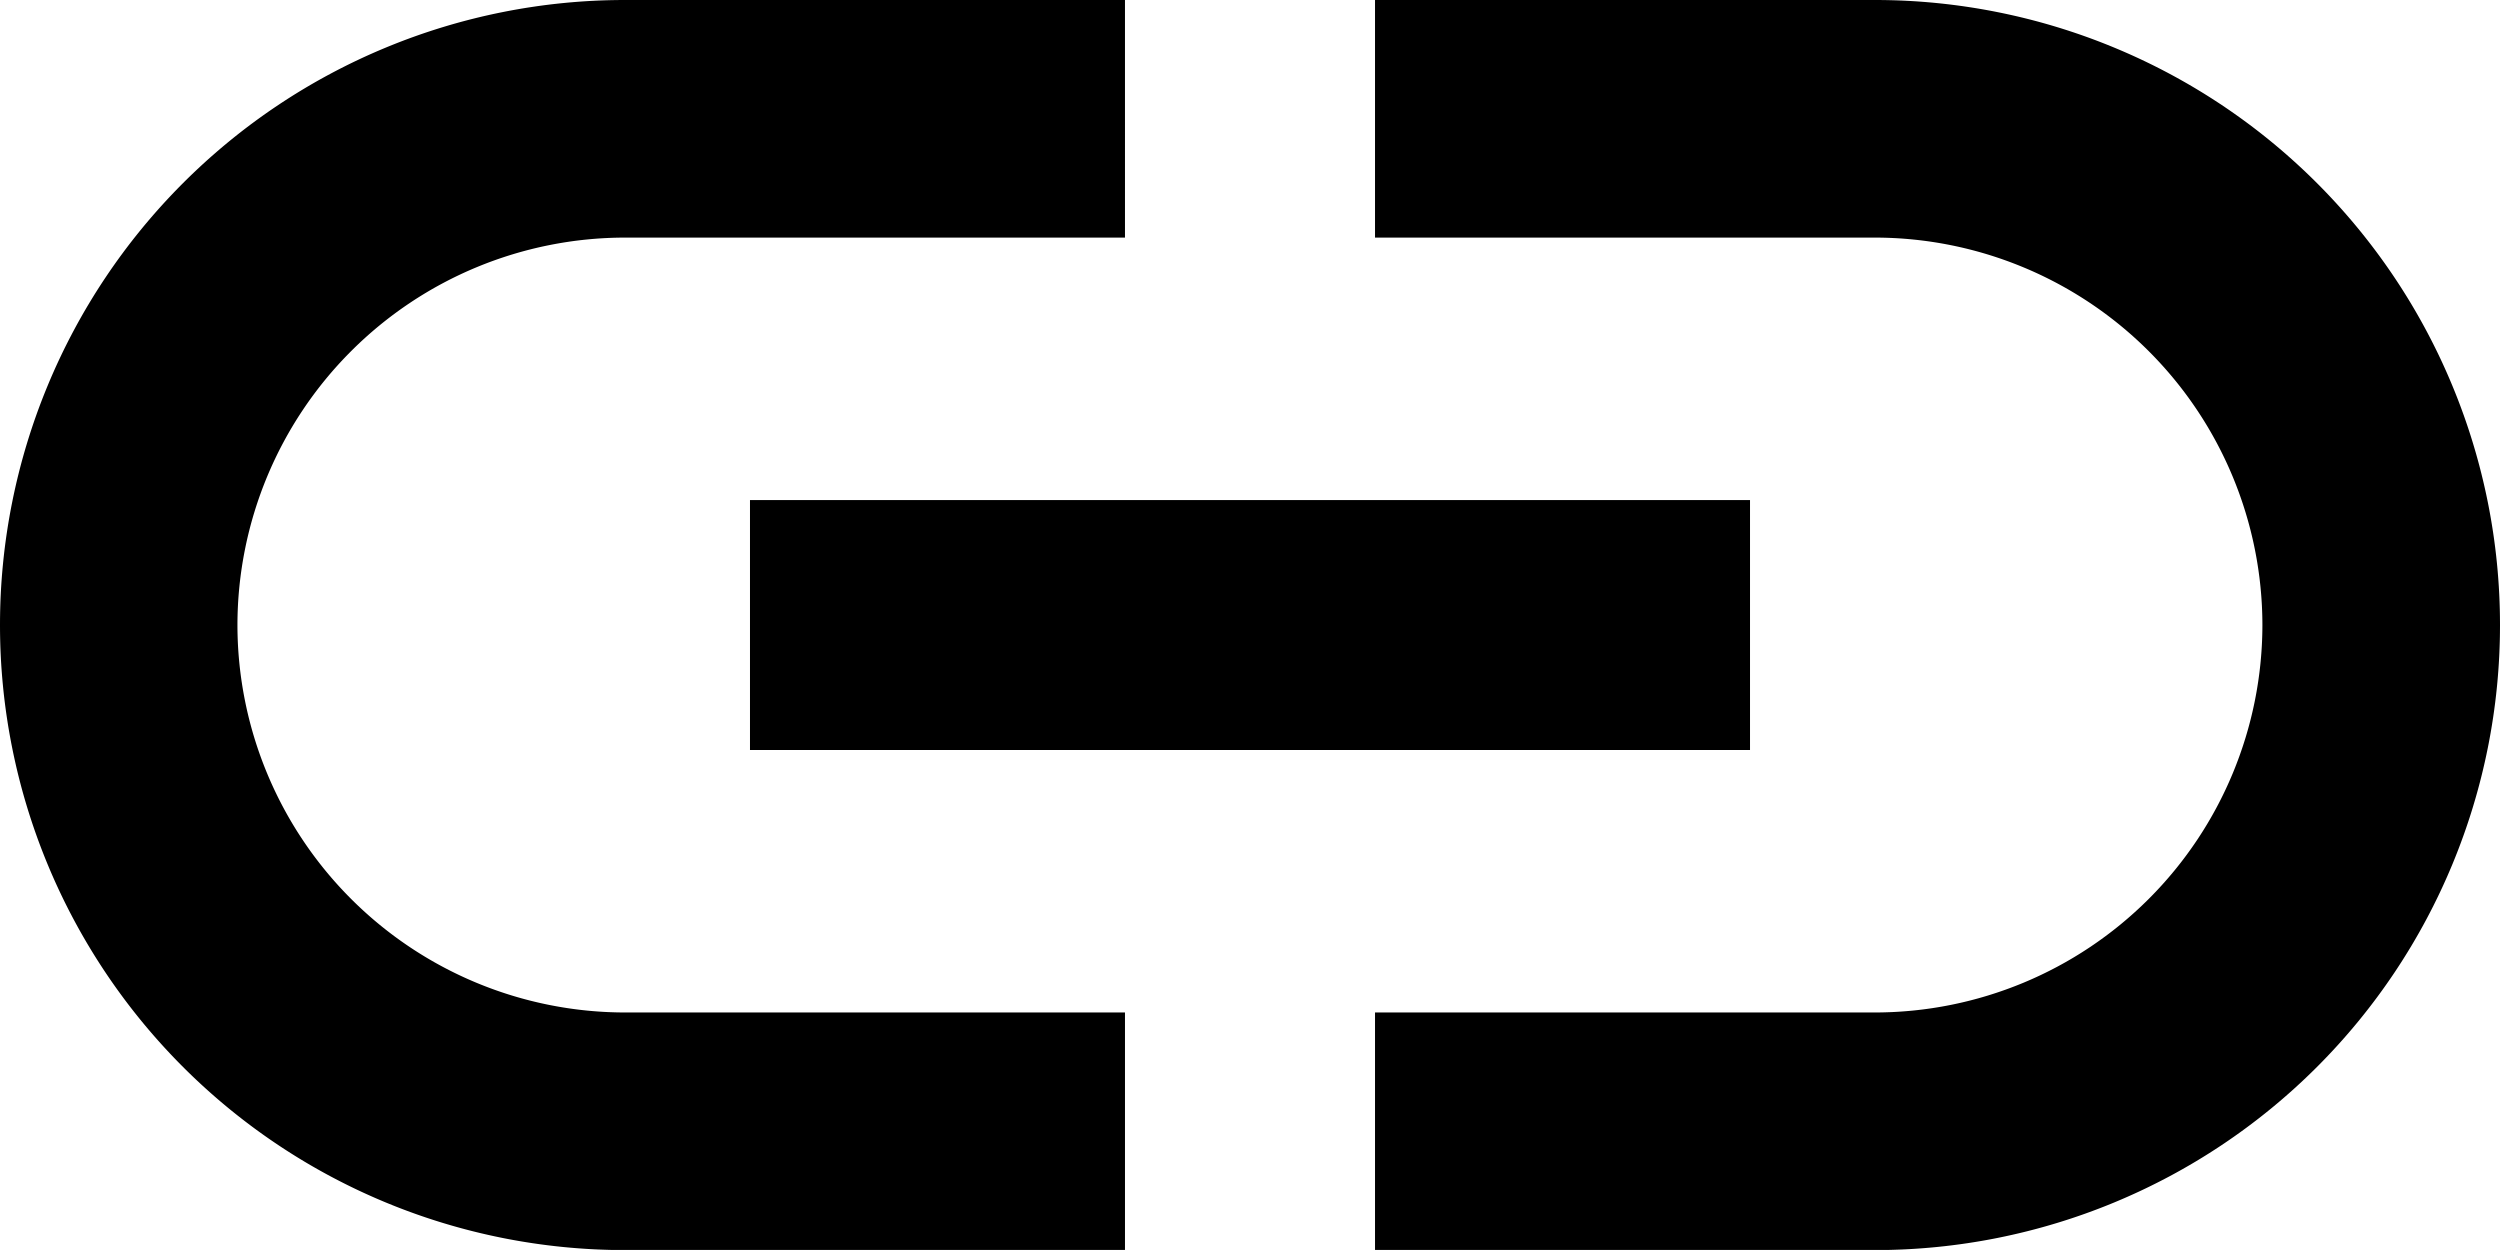 <svg xmlns="http://www.w3.org/2000/svg" viewBox="1.667 5.833 16.667 8.333"><path d="M3.25 10a2.586 2.586 0 0 1 2.584-2.583h3.333V5.833H5.834a4.167 4.167 0 0 0 0 8.334h3.333v-1.584H5.834A2.586 2.586 0 0 1 3.25 10Zm3.417.833h6.667V9.167H6.667v1.666Zm7.5-5h-3.333v1.584h3.333A2.586 2.586 0 0 1 16.75 10a2.586 2.586 0 0 1-2.583 2.583h-3.333v1.584h3.333a4.167 4.167 0 1 0 0-8.334Z"/></svg>